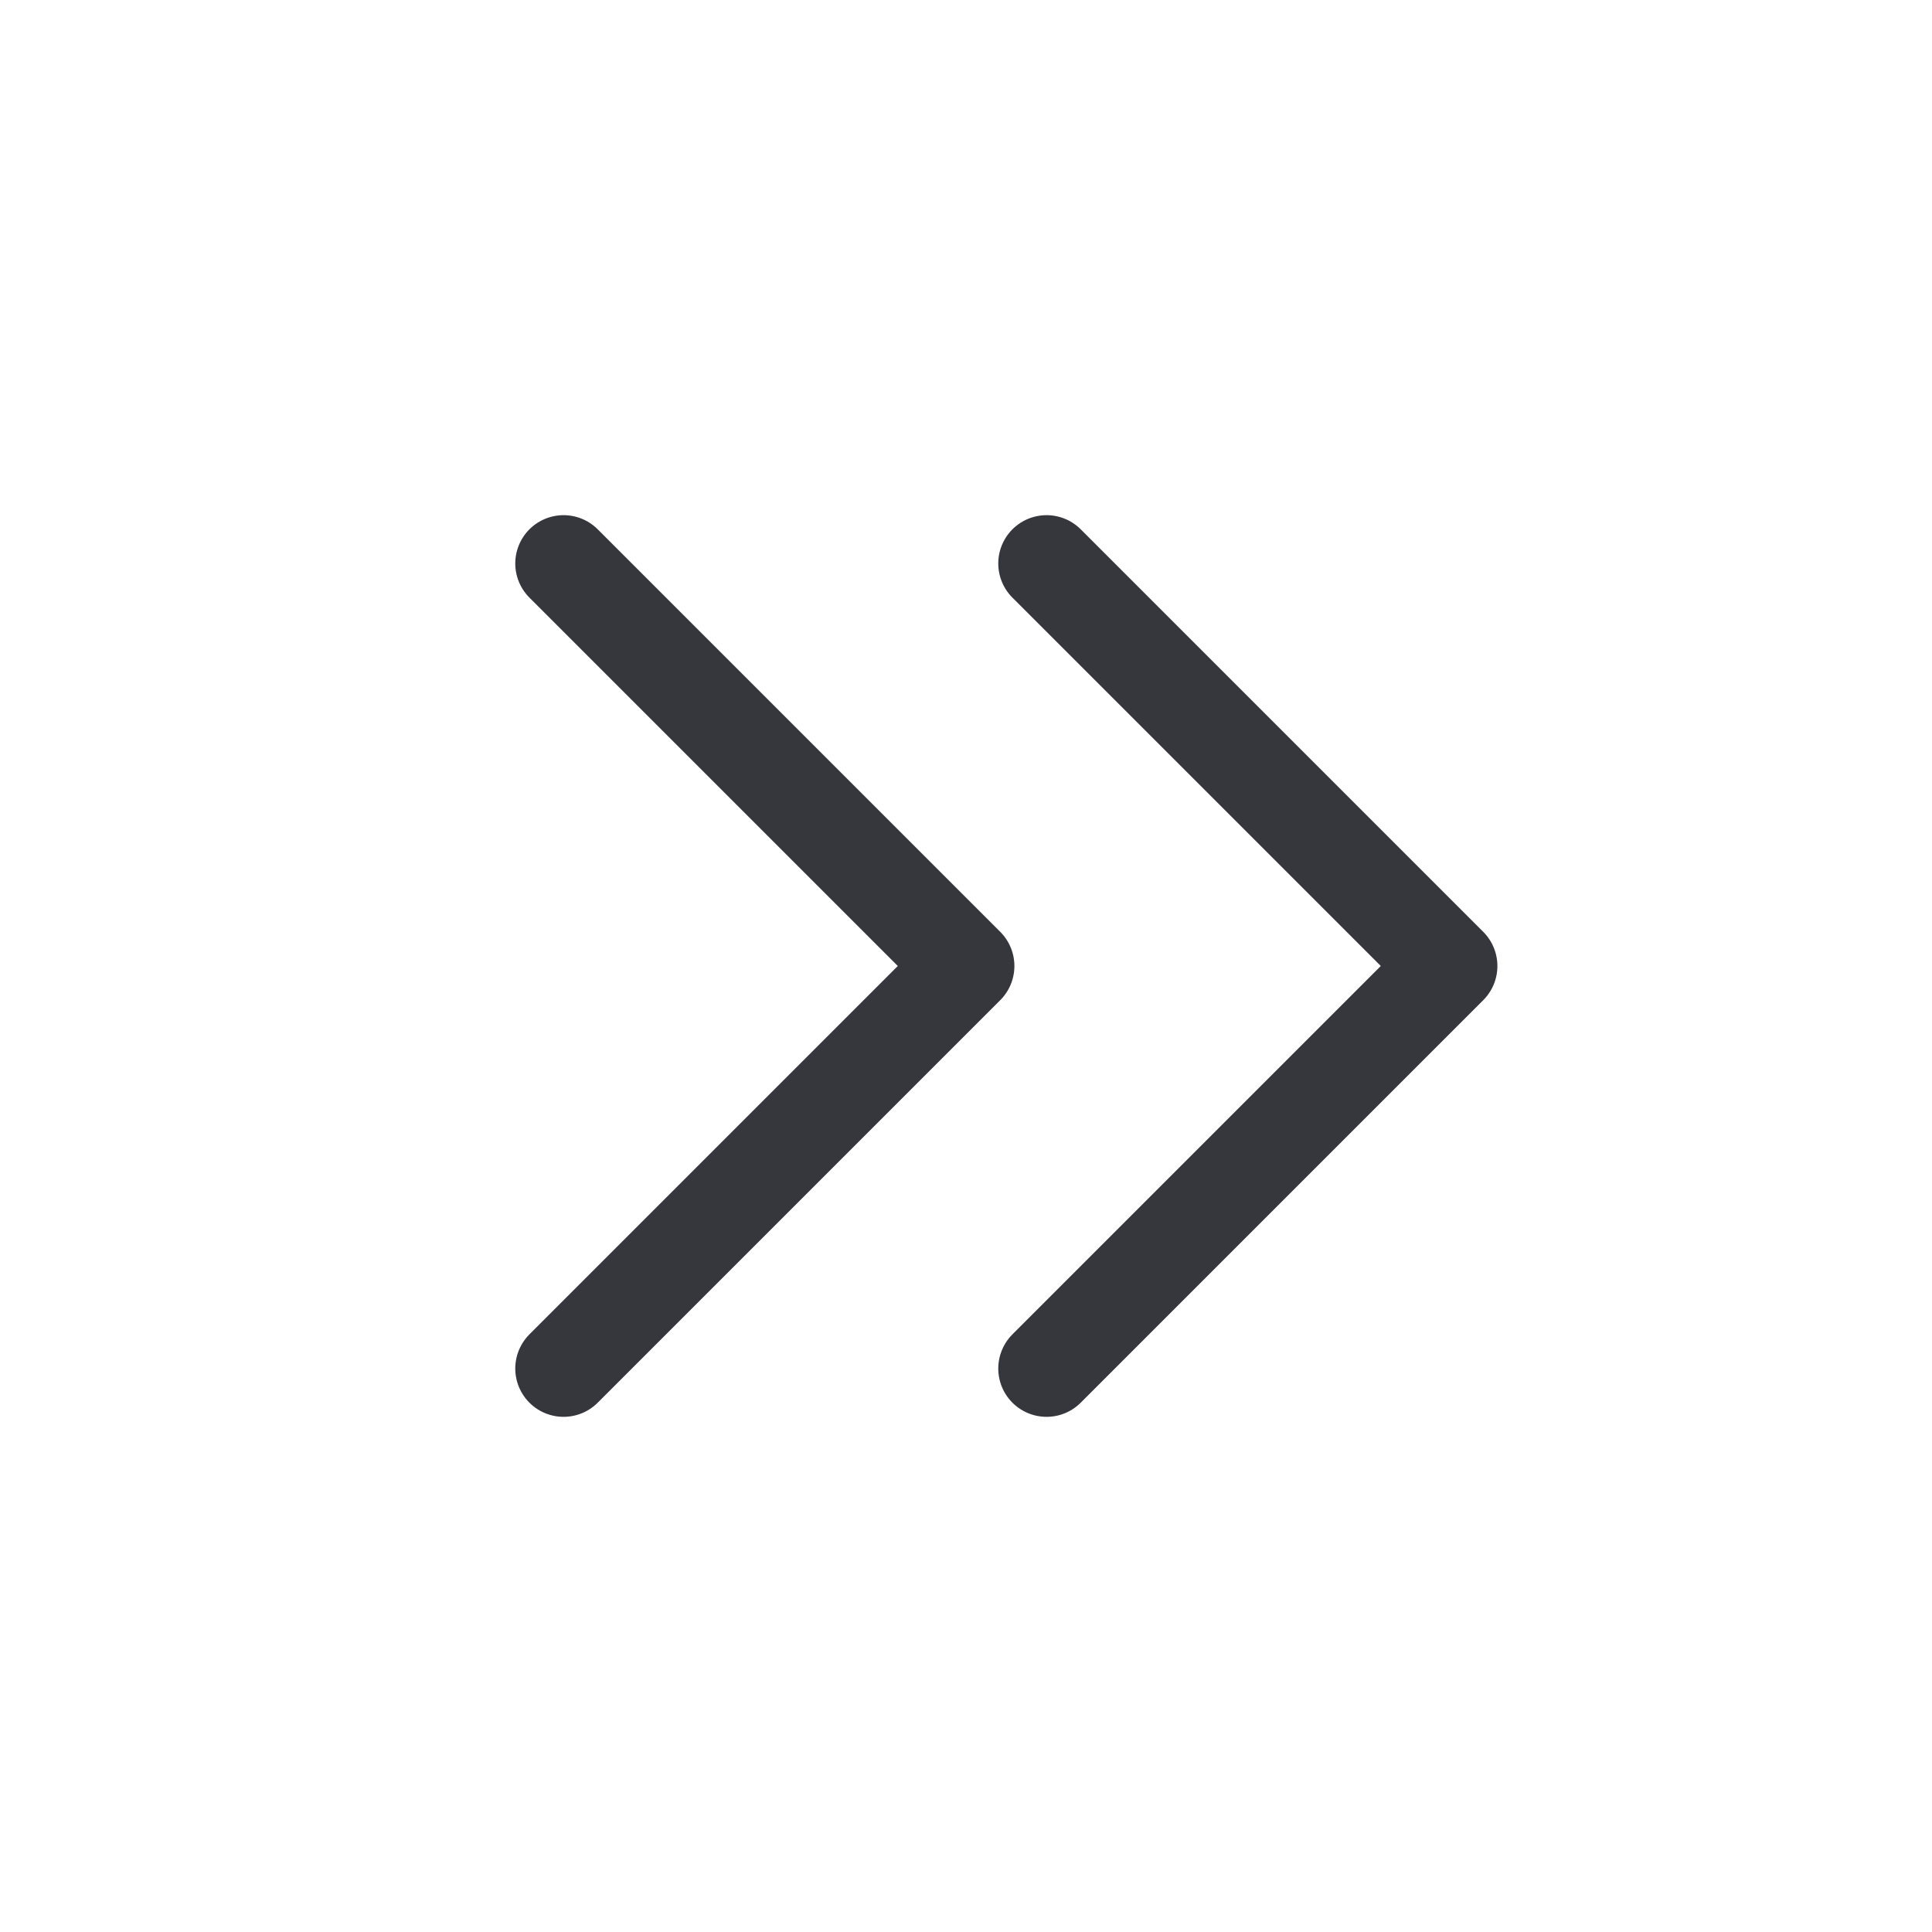 <svg width="20" height="20" viewBox="0 0 20 20" fill="none" xmlns="http://www.w3.org/2000/svg">
<path d="M5.834 5.833L10.001 10L5.834 14.167M10.834 5.833L15.001 10L10.834 14.167" stroke="#36363D" stroke-linecap="round" stroke-linejoin="round"/>
</svg>

